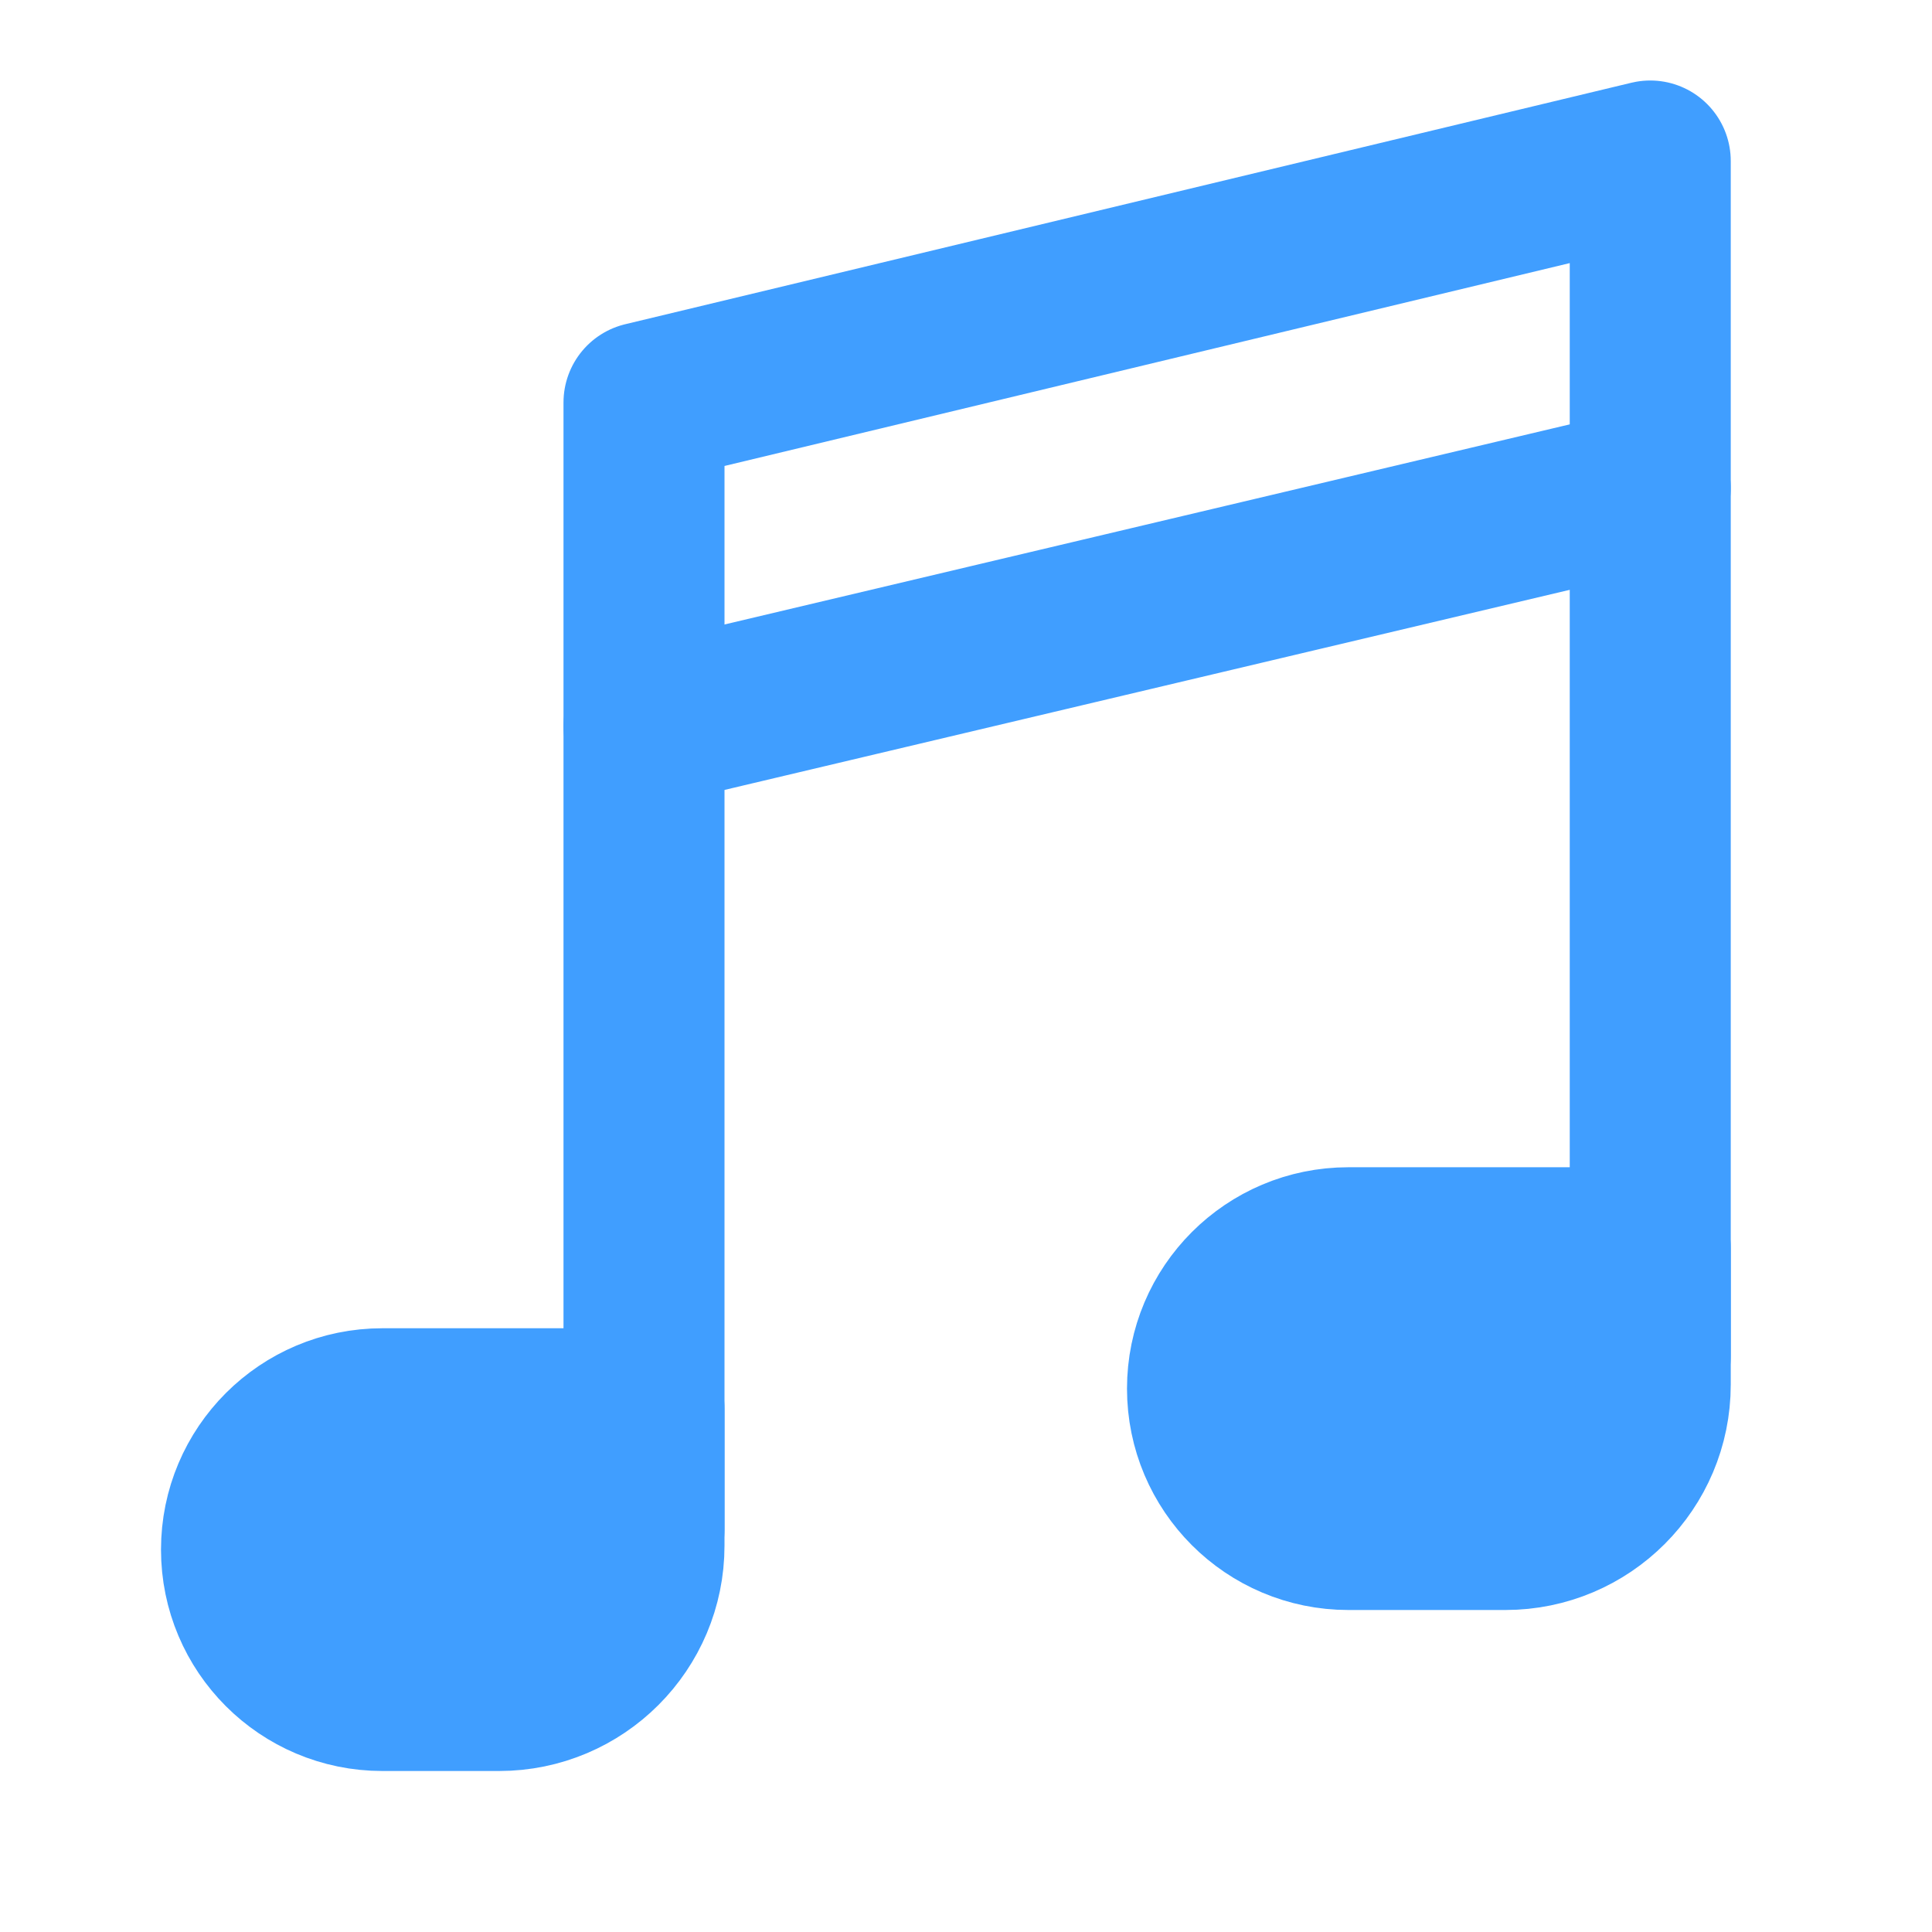 <?xml version="1.0" encoding="UTF-8"?><svg width="24" height="24" viewBox="0 0 48 48" fill="none" xmlns="http://www.w3.org/2000/svg"><path d="M30 34.5C30 32.567 31.567 31 33.5 31H41V34.4C41 36.388 39.388 38 37.4 38H33.5C31.567 38 30 36.433 30 34.5Z" fill="#409eff" stroke="#409eff" stroke-width="4" stroke-linejoin="round"/><path d="M6 38.5C6 36.567 7.567 35 9.5 35H16V38.4C16 40.388 14.388 42 12.4 42H9.5C7.567 42 6 40.433 6 38.5Z" fill="#409eff" stroke="#409eff" stroke-width="4" stroke-linejoin="round"/><path d="M16 18.044V18.044L41 12.125" stroke="#409eff" stroke-width="4" stroke-linecap="round" stroke-linejoin="round"/><path d="M16 38V10L41 4V33.692" stroke="#409eff" stroke-width="4" stroke-linecap="round" stroke-linejoin="round"/></svg>